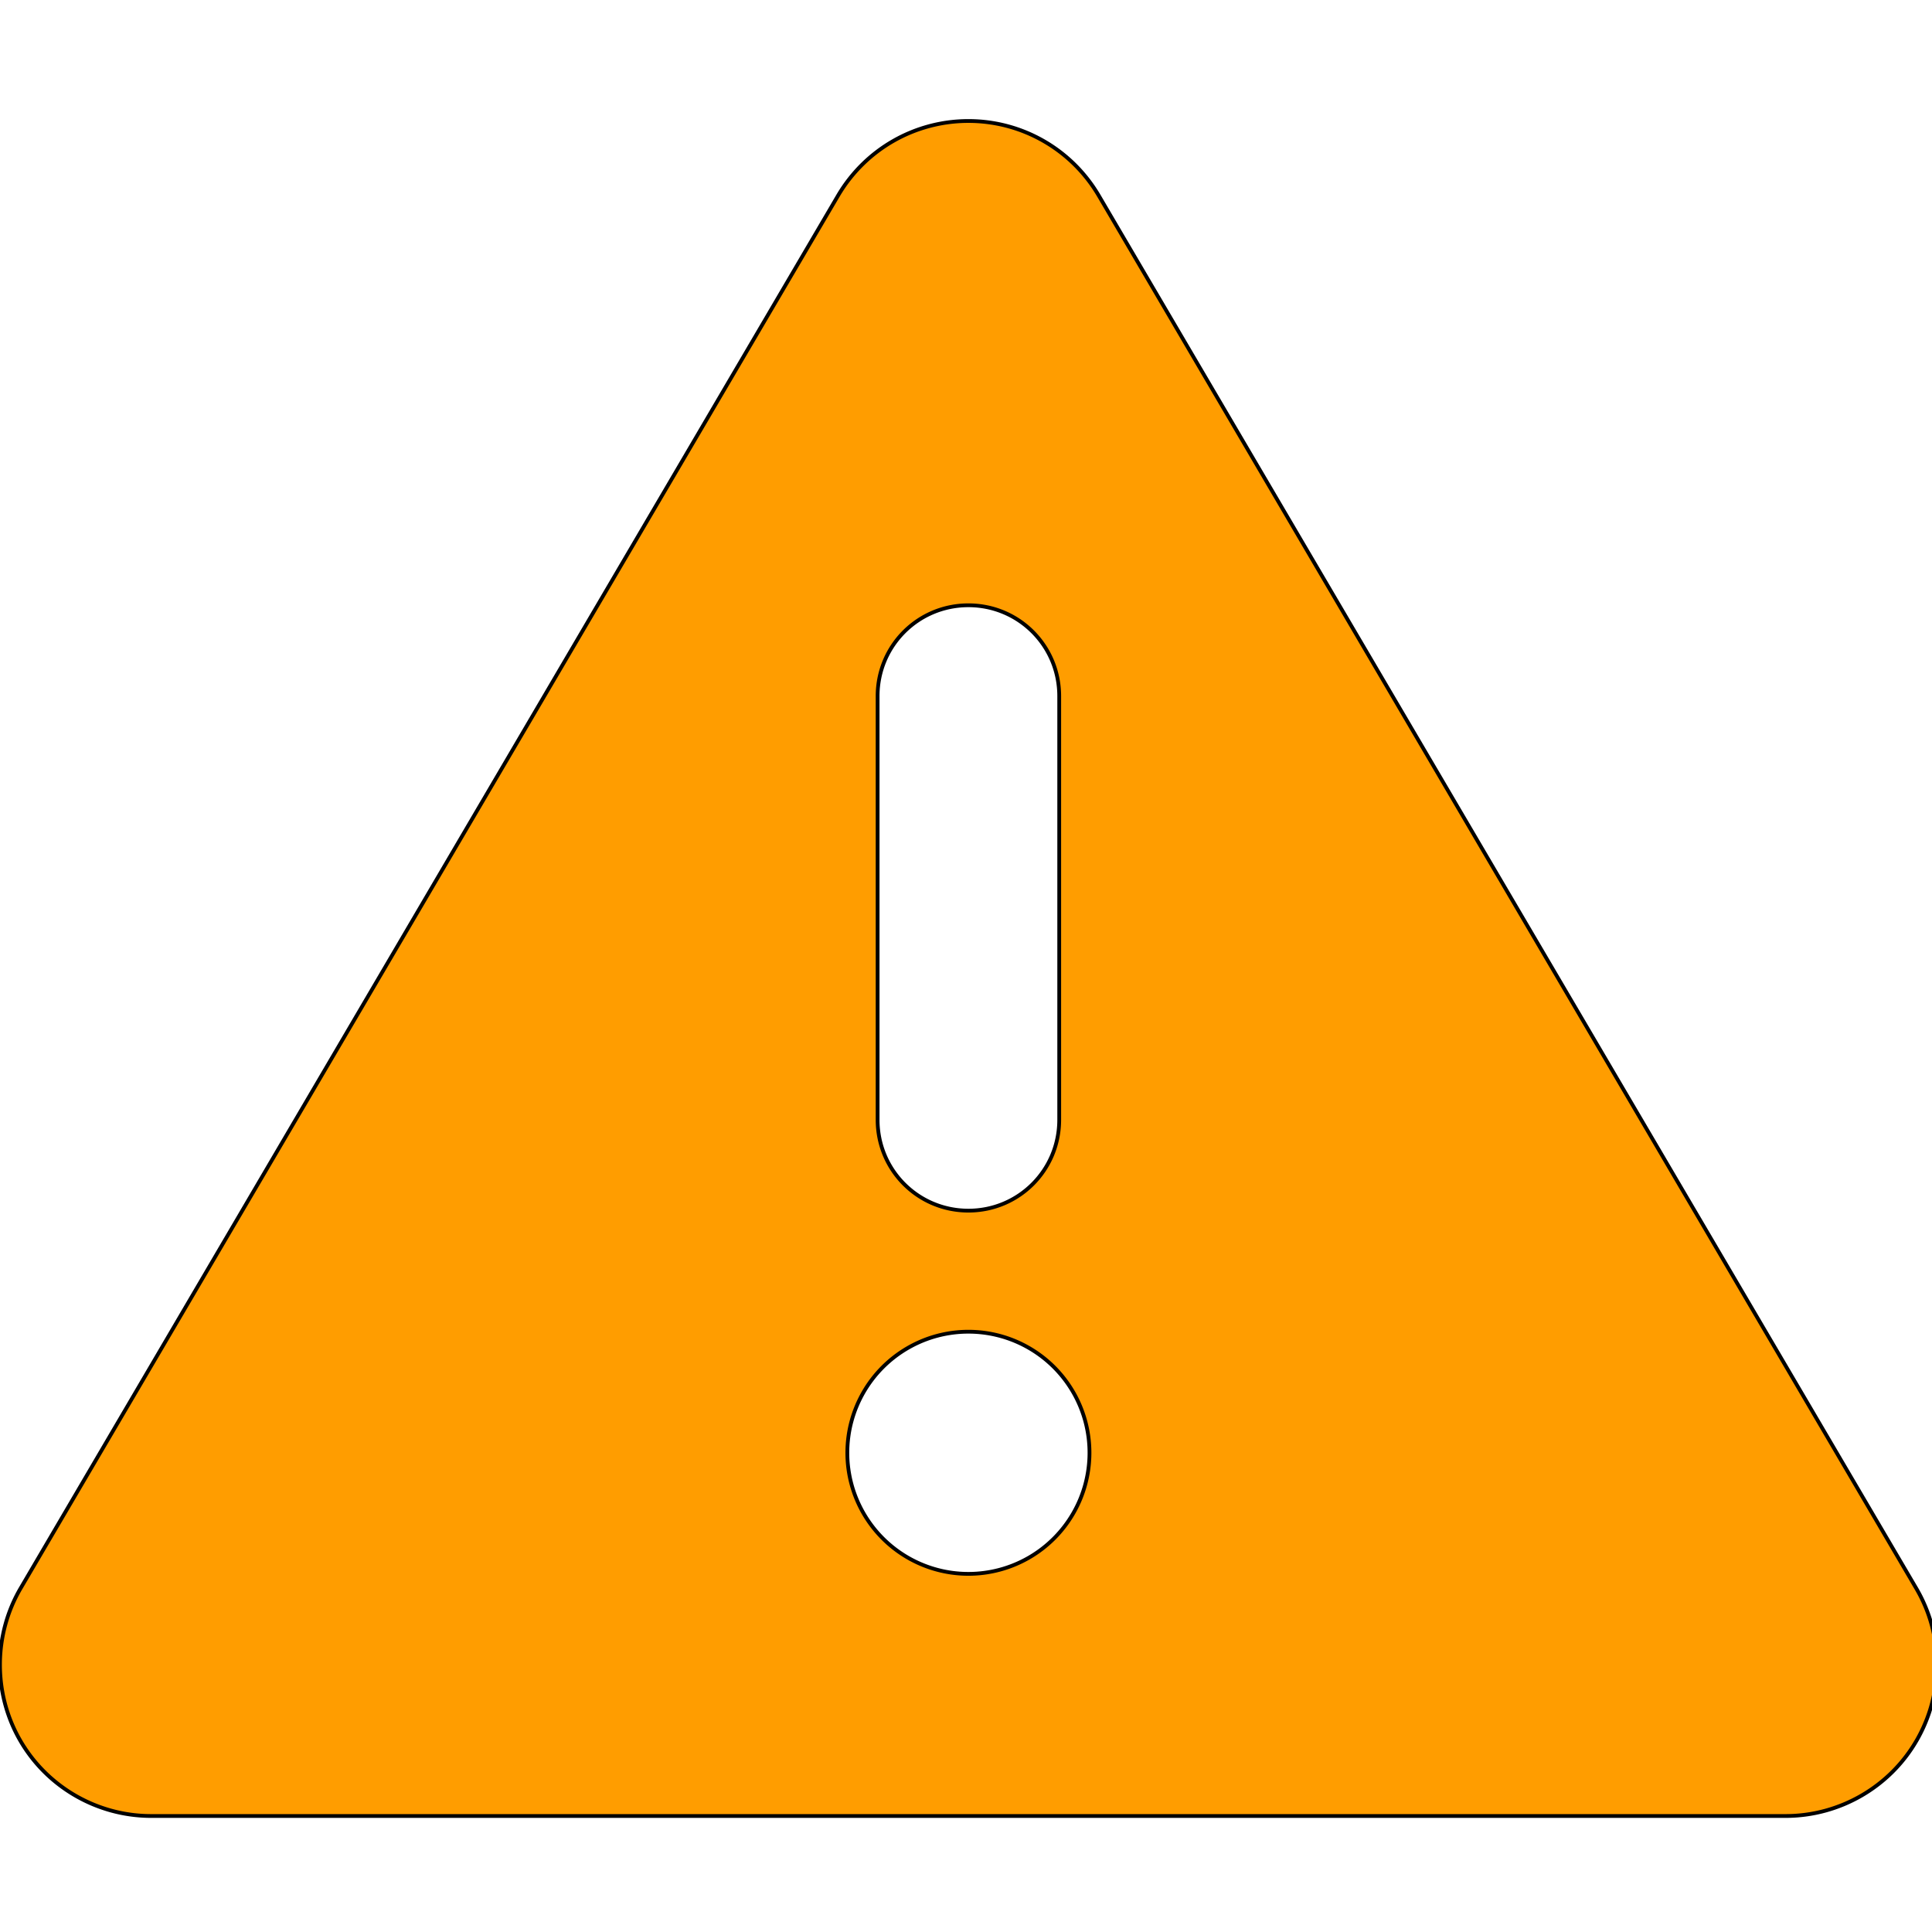 <?xml version="1.0" encoding="UTF-8" standalone="no"?>

<!-- ####################################################################

This file was generates automatically via the 
IconPacks.Browser (MIT-License). 

Visit https://github.com/MahApps/MahApps.Metro.IconPacks and 
https://github.com/MahApps/MahApps.Metro.IconPacks/blob/develop/LICENSE 
for more information.
 
~~~~~~~~~~~~~~~~~~~~~~~~~~~~~~~~~~~~~~~~~~~~~~~~~~~~~~~~~~~~~~~~~~~~~~~~~~
 
Icon-Name: 			TriangleExclamationSolid
Iconpack:			FontAwesome
Iconpack-Homepage: 	https://fontawesome.com/
Iconpack-License:	https://fontawesome.com/license/free

#####################################################################-->


<svg xmlns="http://www.w3.org/2000/svg"
     width="24"
     height="24">
    <path d="M256 32c14.2 0 27.3 7.5 34.5 19.8l216 368c7.3 12.4 7.3 27.7 .2 40.1S486.3 480 472 480H40c-14.3 0-27.6-7.7-34.7-20.1s-7-27.8 .2-40.1l216-368C228.7 39.5 241.8 32 256 32zm0 128c-13.3 0-24 10.7-24 24V296c0 13.3 10.7 24 24 24s24-10.7 24-24V184c0-13.3-10.7-24-24-24zm32 224a32 32 0 1 0 -64 0 32 32 0 1 0 64 0z"
          style="fill:#FF9D00;
                 stroke:none
                 stroke-width:0;
                 stroke-linecap:flat;
                 stroke-linejoin:miter;"
          transform="matrix(0.047,0,0,0.047,-0.002,-0.001)" />
</svg>